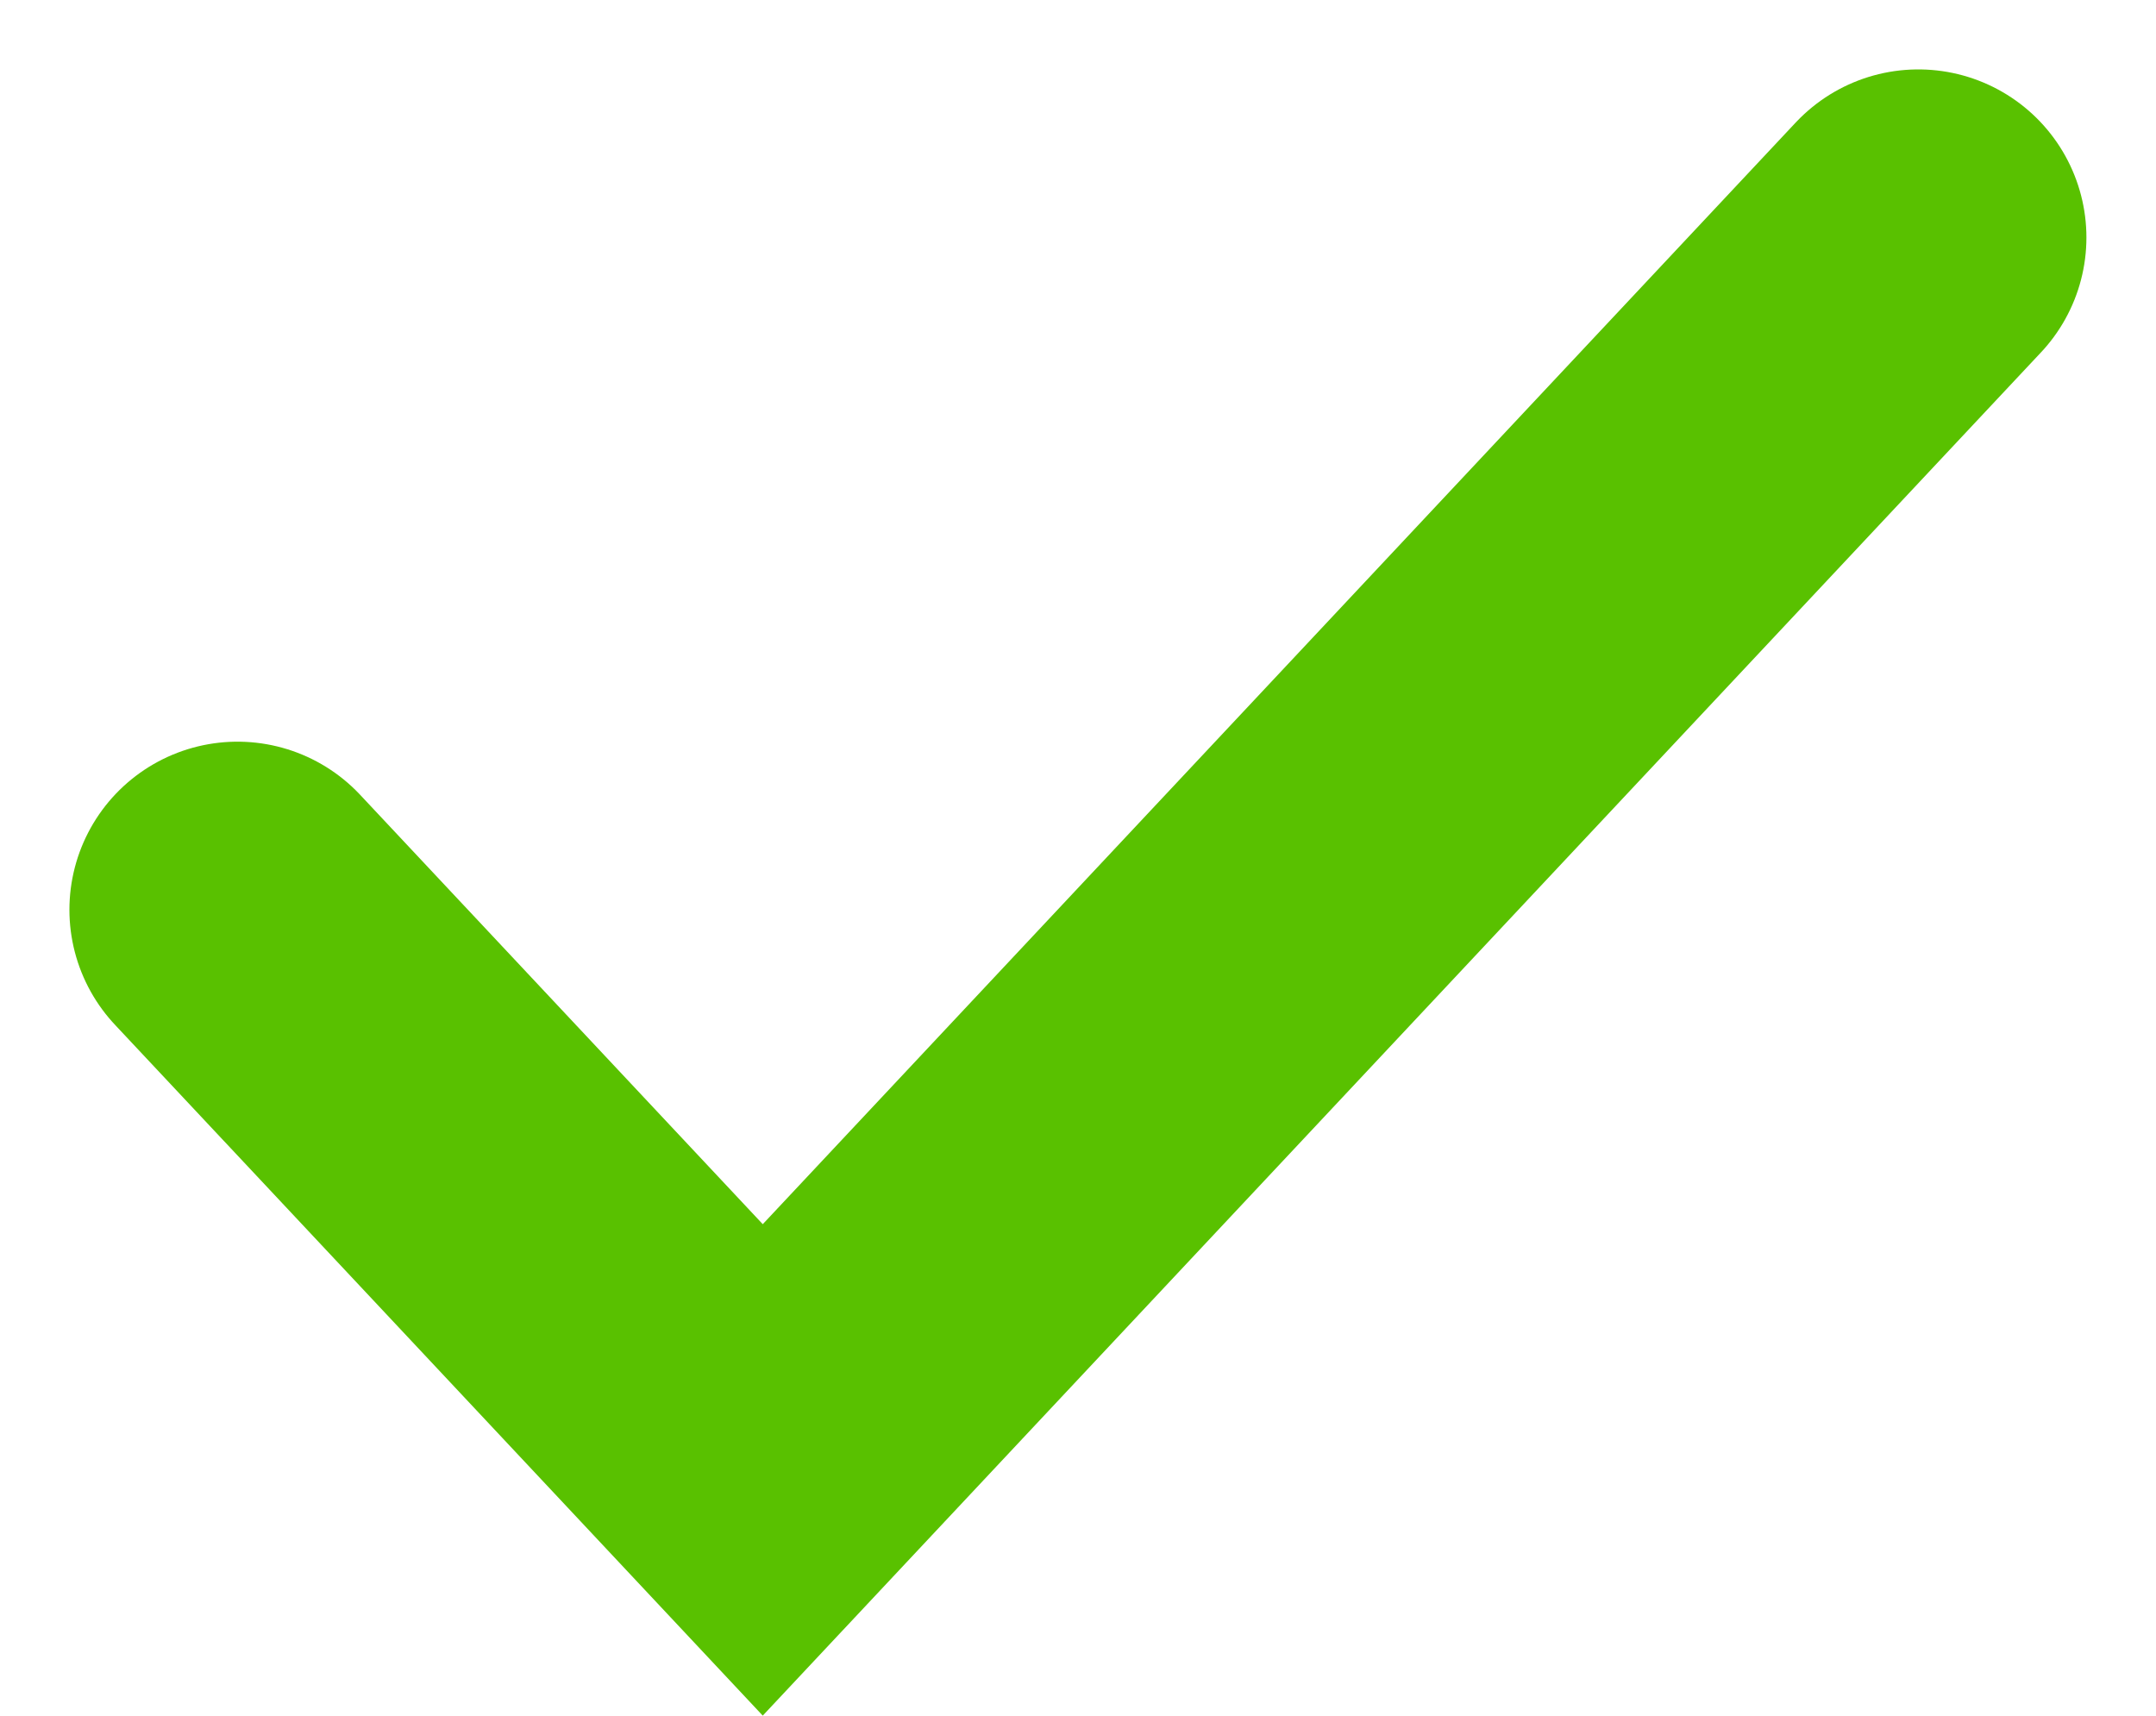 <svg xmlns="http://www.w3.org/2000/svg" width="12.827" height="10.209" viewBox="0 0 12.827 10.209">
  <g id="icons_ok_black" data-name="icons/ok/black" transform="translate(1.413 1.413)">
    <path id="Path_3" data-name="Path 3" d="M0,4,3.125,7.333,10,0" fill="none" stroke="#59c100" stroke-linecap="round" stroke-miterlimit="10" stroke-width="2"/>
  </g>
</svg>
